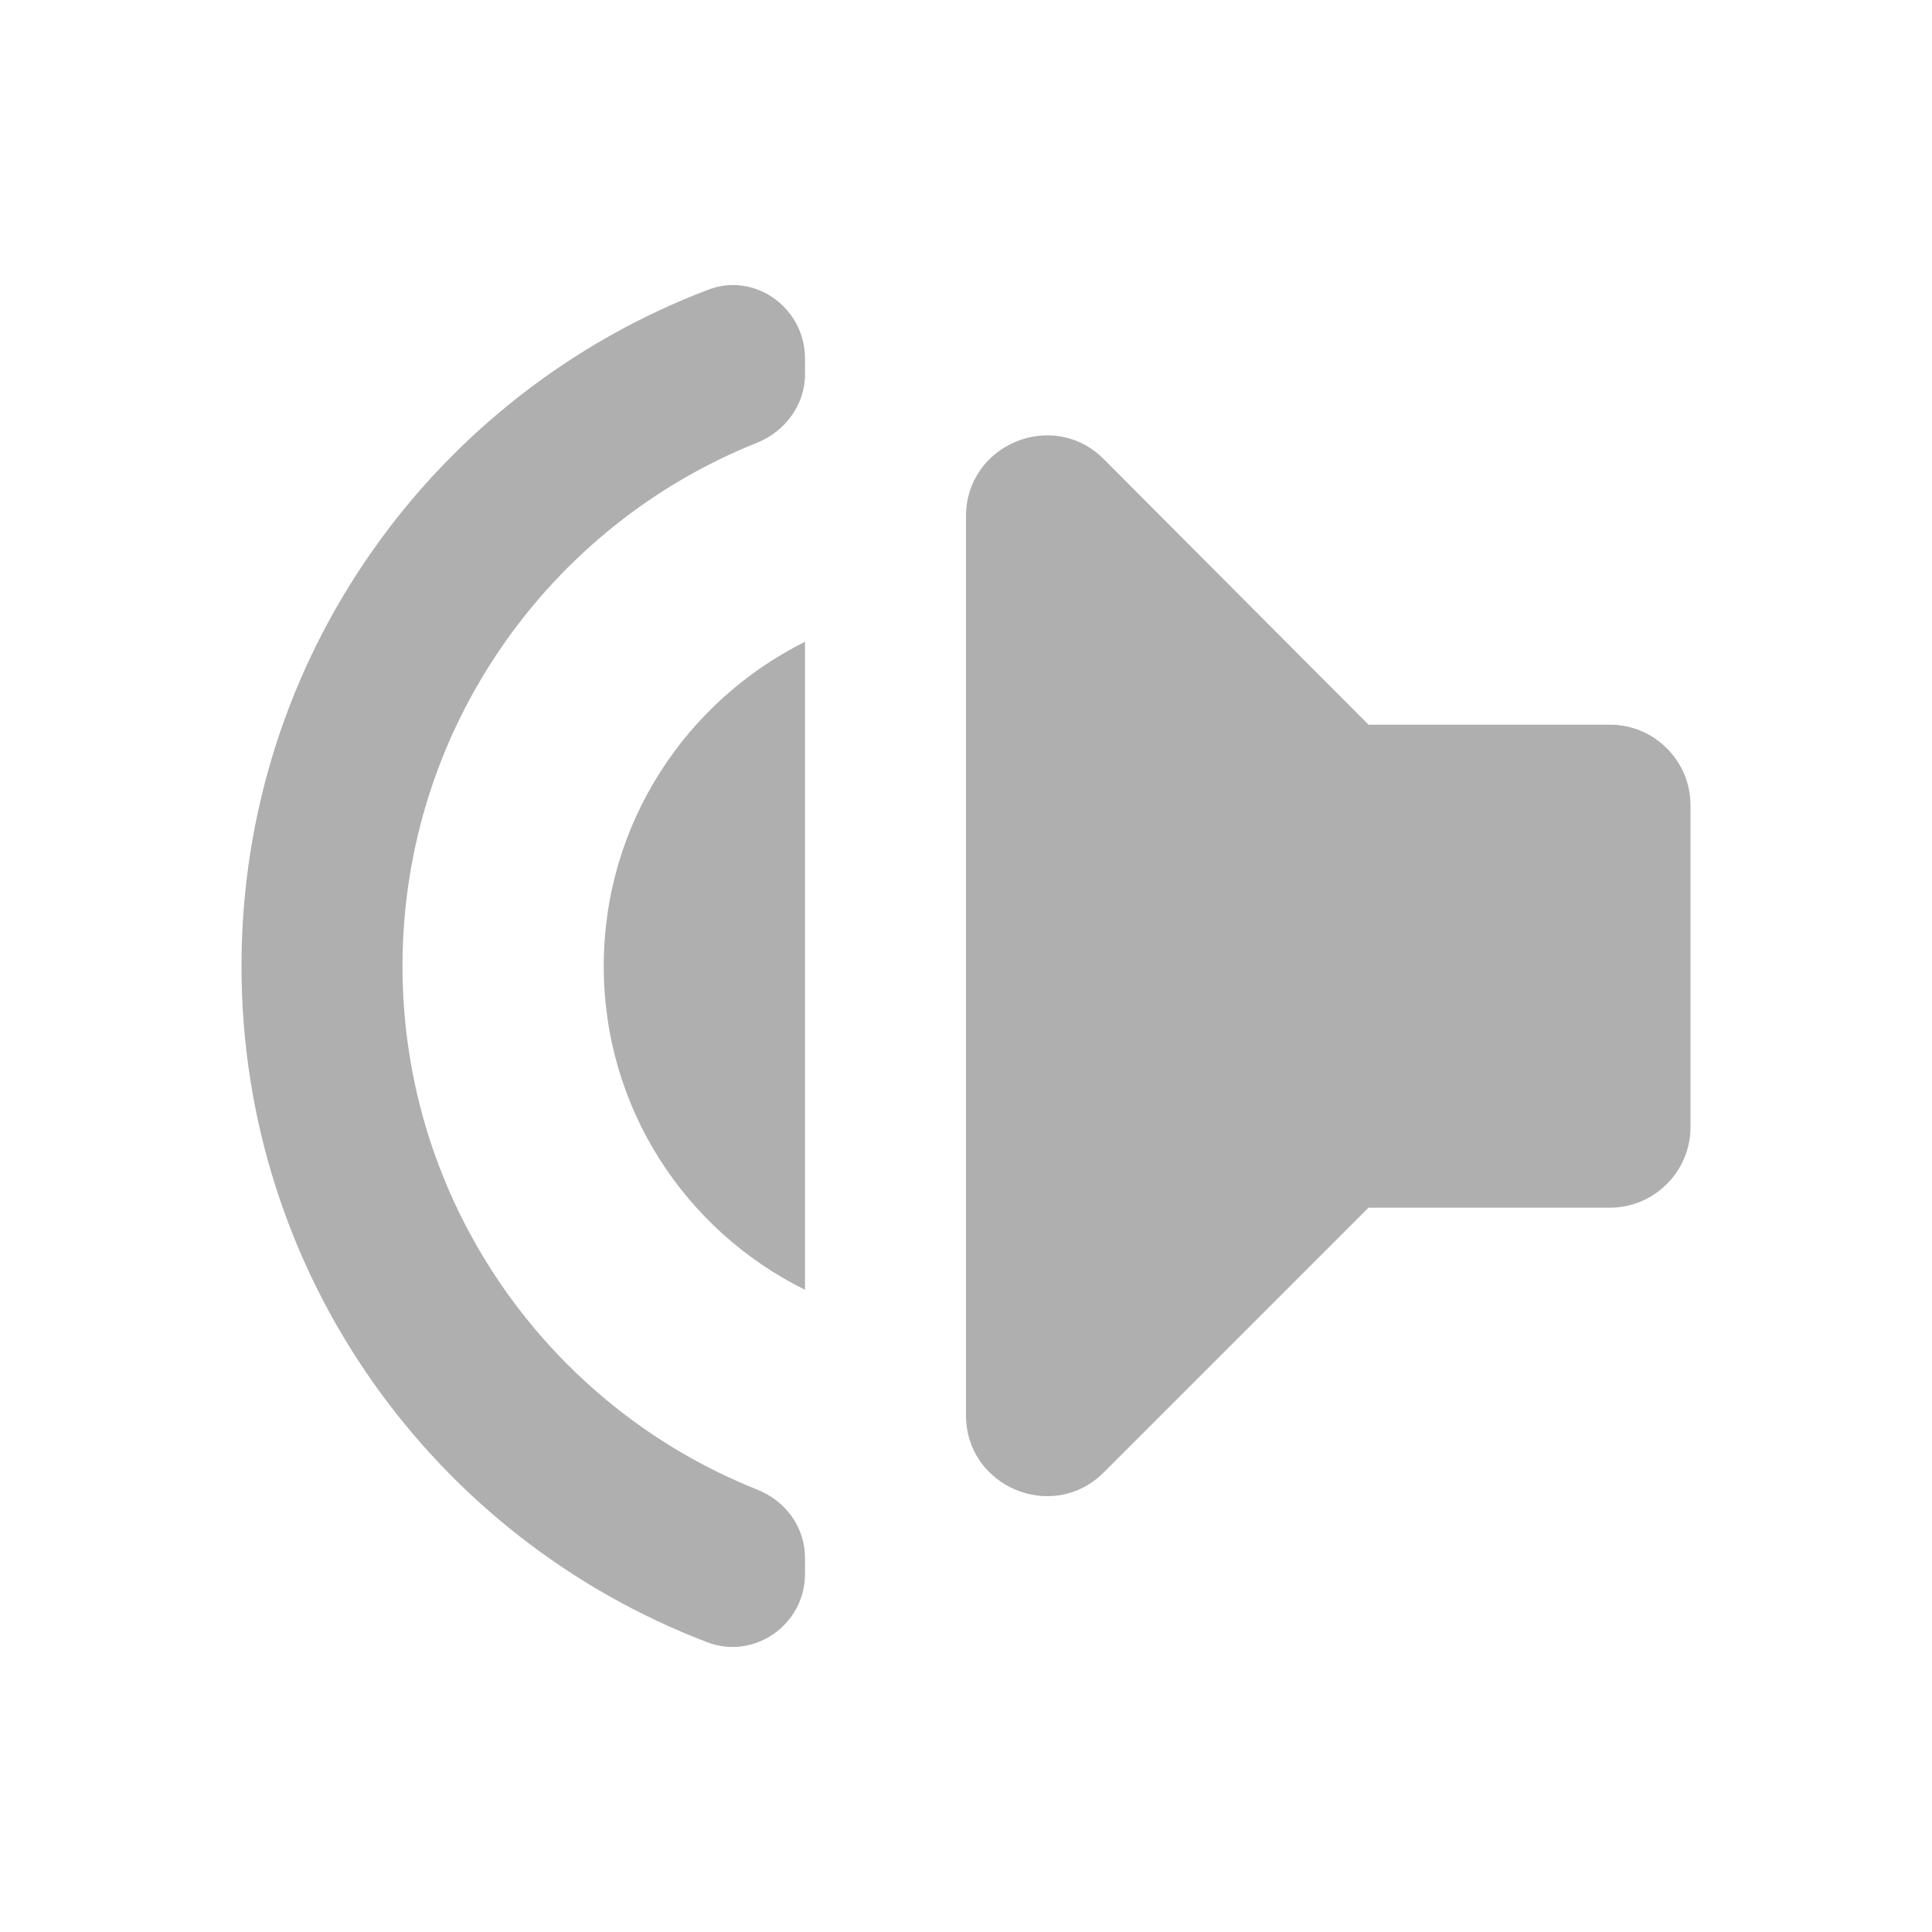 <?xml version="1.0" encoding="UTF-8" standalone="no"?>
<svg
   xmlns:dc="http://purl.org/dc/elements/1.1/"
   xmlns:cc="http://creativecommons.org/ns#"
   xmlns:rdf="http://www.w3.org/1999/02/22-rdf-syntax-ns#"
   xmlns:svg="http://www.w3.org/2000/svg"
   xmlns="http://www.w3.org/2000/svg"
   xmlns:sodipodi="http://sodipodi.sourceforge.net/DTD/sodipodi-0.dtd"
   xmlns:inkscape="http://www.inkscape.org/namespaces/inkscape"
   height="24"
   viewBox="0 0 24 24"
   width="24"
   version="1.1"
   id="svg4"
   sodipodi:docname="audio-speaker-left-side-testing (copy).svg"
   inkscape:version="1.0.1 (3bc2e813f5, 2020-09-07)">
  <defs
     id="defs8" />
  <sodipodi:namedview
     pagecolor="#ffffff"
     bordercolor="#666666"
     borderopacity="1"
     objecttolerance="10"
     gridtolerance="10"
     guidetolerance="10"
     inkscape:pageopacity="0"
     inkscape:pageshadow="2"
     inkscape:window-width="1908"
     inkscape:window-height="1022"
     id="namedview6"
     showgrid="false"
     inkscape:zoom="24.603986"
     inkscape:cx="13.625204"
     inkscape:cy="11.183883"
     inkscape:window-x="8"
     inkscape:window-y="1098"
     inkscape:window-maximized="0"
     inkscape:current-layer="svg4"
     inkscape:document-rotation="0" />
  <path fill="#afafaf"
     d="m 21,10.002 v 4 c 0,0.55 -0.45,1 -1,1 h -3 l -3.29,3.29 c -0.63,0.63 -1.71,0.18 -1.71,-0.71 v -11.17 c 0,-0.89 1.08,-1.34 1.71,-0.71 l 3.29,3.3 h 3 c 0.55,0 1,0.45 1,1 z m -13.5,2 c 0,-1.77 1.02,-3.29 2.5,-4.03 v 8.05 c -1.48,-0.73 -2.5,-2.25 -2.5,-4.02 z m 2.5,-7.55 v 0.2 c 0,0.38 -0.25,0.71 -0.6,0.85 -2.58,1.03 -4.4,3.56 -4.4,6.5 0,2.94 1.82,5.47 4.4,6.5 0.36,0.14 0.6,0.47 0.6,0.85 v 0.2 c 0,0.63 -0.63,1.07 -1.21,0.85 -3.39,-1.29 -5.79,-4.56 -5.79,-8.4 0,-3.84 2.4,-7.11 5.79,-8.4 0.58,-0.23 1.21,0.22 1.21,0.85 z"
     id="path2" />
</svg>
